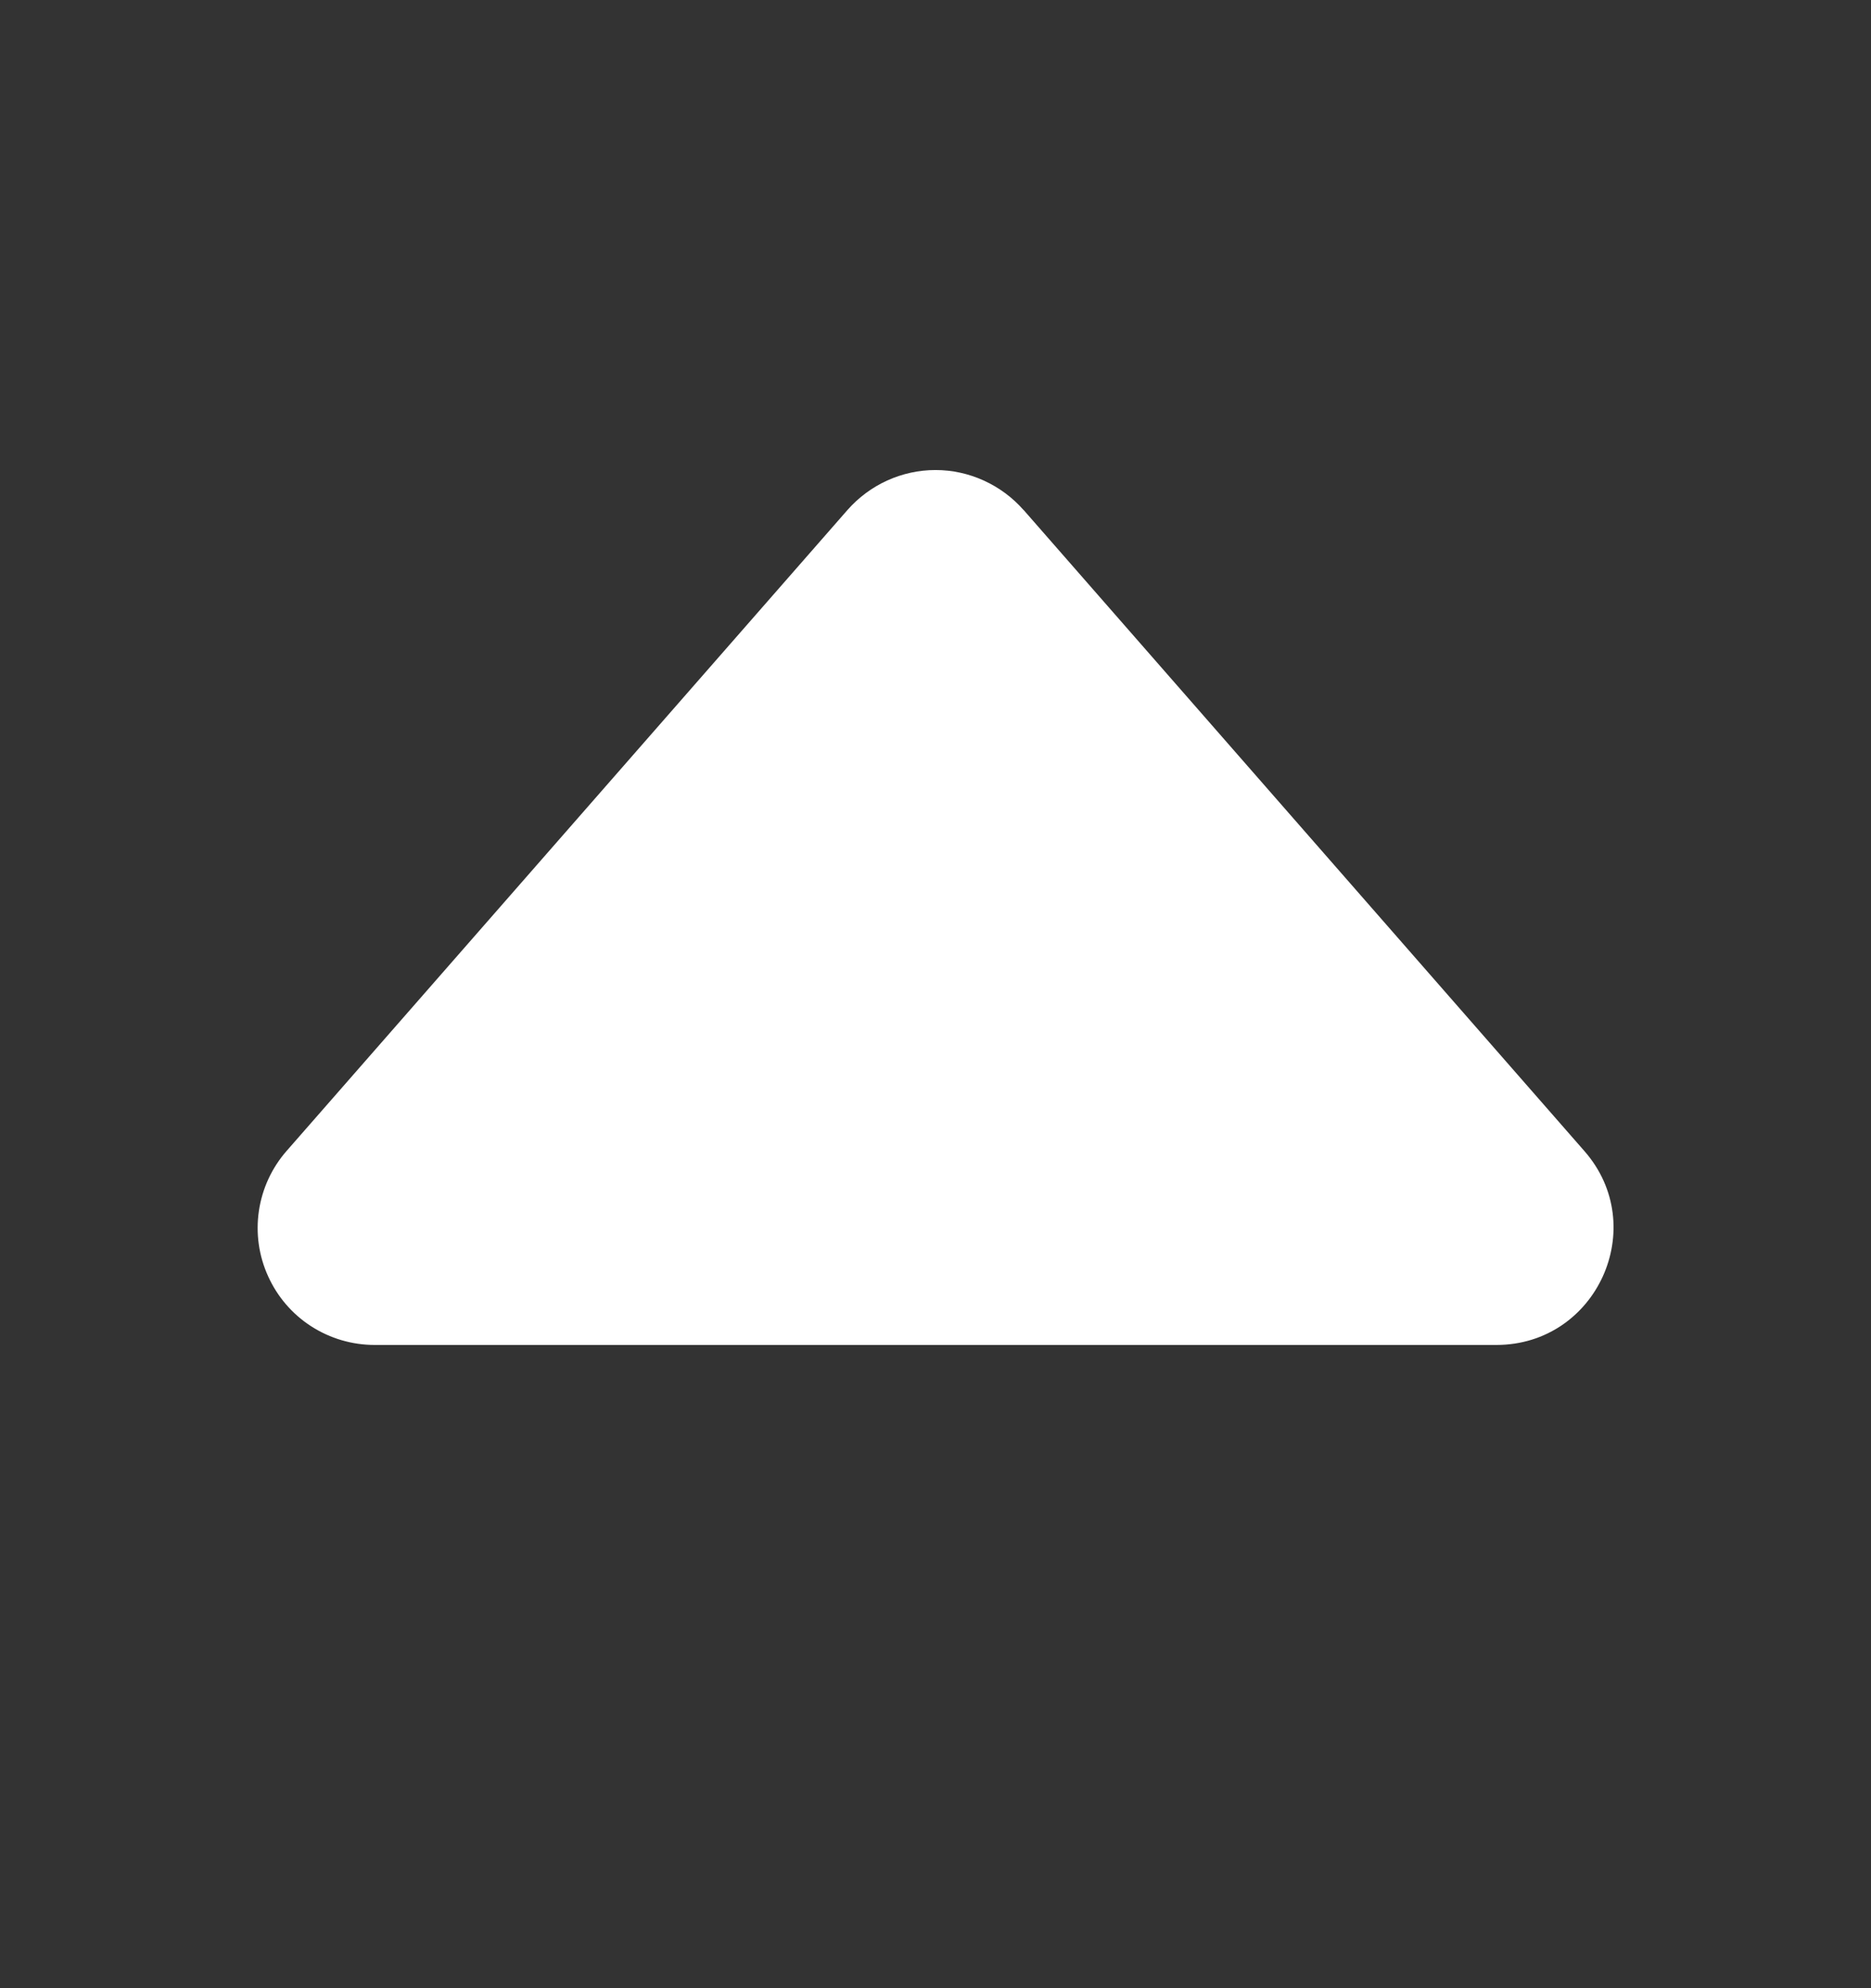 <svg xmlns="http://www.w3.org/2000/svg" width="16" height="17" viewBox="0 0 16 17" fill="none">
  <rect x="0" y="0" width="16" height="17" fill="#333333" stroke="none"/>
  <path d="M8.753 4.36L13.549 9.842C14.115 10.488 13.655 11.5 12.796 11.5L3.204 11.5C3.012 11.5 2.824 11.445 2.662 11.341C2.5 11.237 2.372 11.088 2.293 10.913C2.213 10.738 2.186 10.544 2.214 10.354C2.242 10.164 2.324 9.986 2.451 9.841L7.247 4.361C7.341 4.254 7.457 4.168 7.586 4.109C7.716 4.05 7.857 4.019 8 4.019C8.143 4.019 8.284 4.05 8.413 4.109C8.543 4.168 8.659 4.254 8.753 4.361V4.36Z" fill="white"/>
</svg>